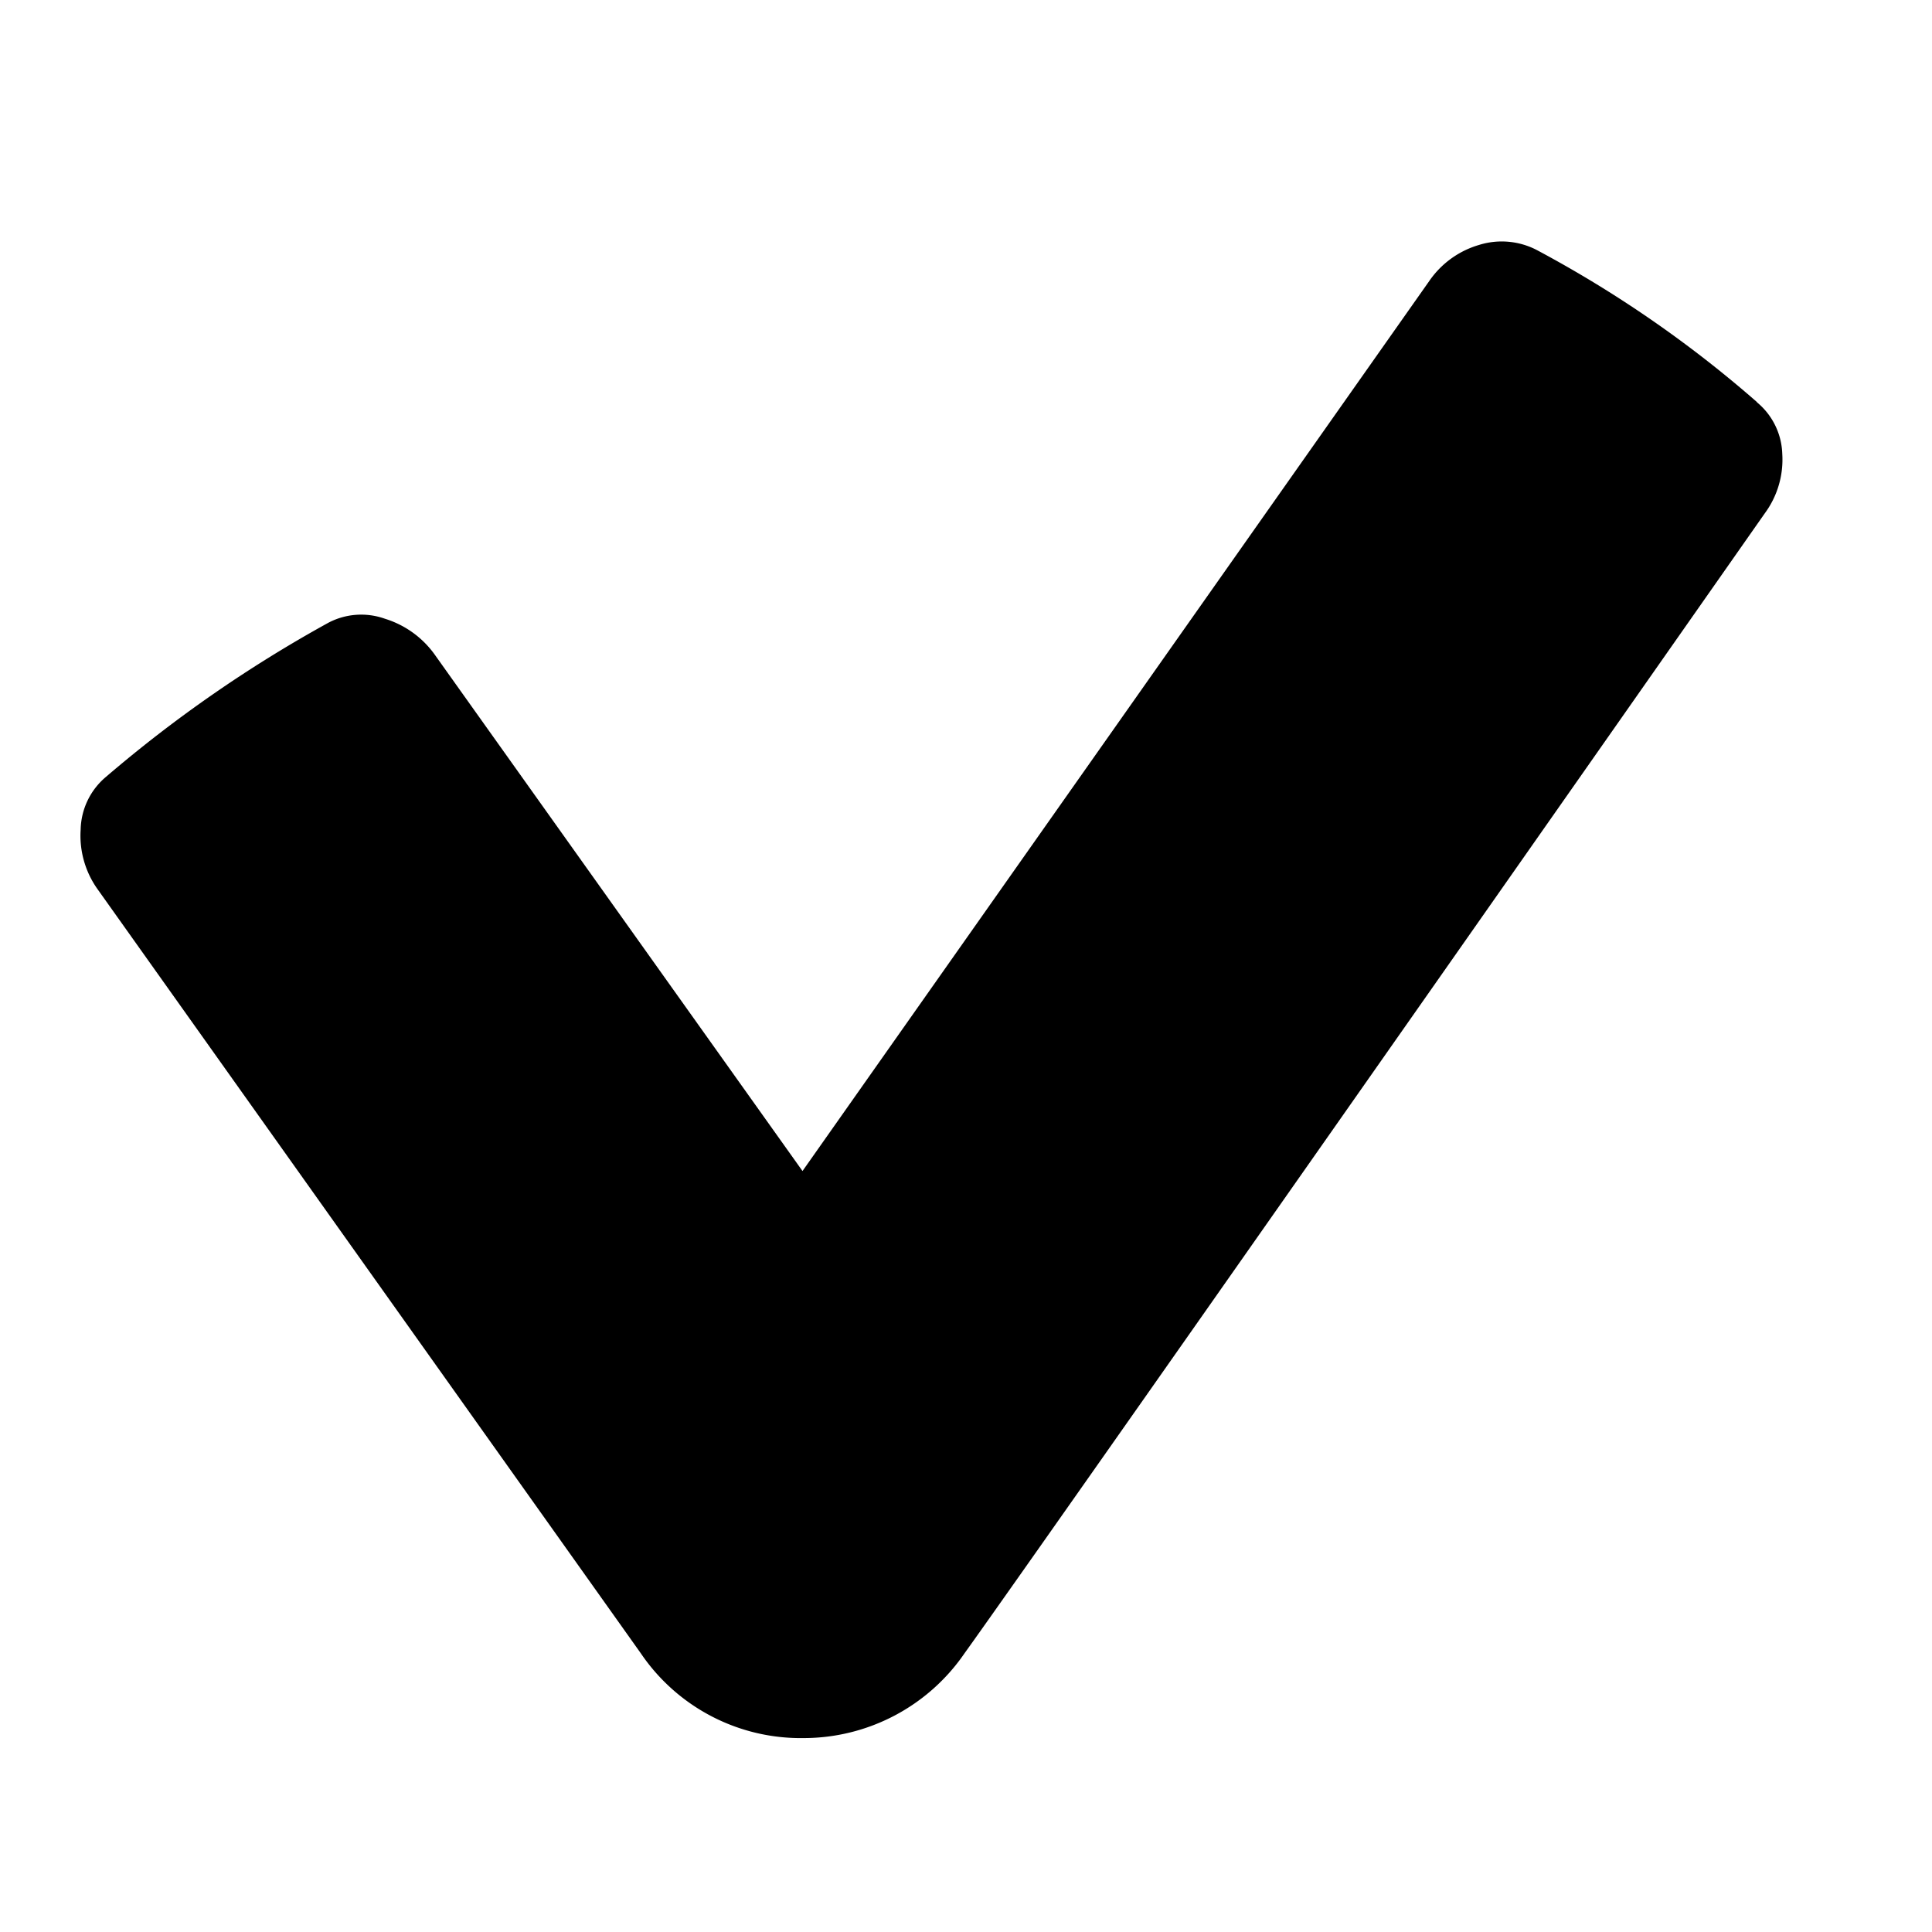 <svg xmlns="http://www.w3.org/2000/svg" viewBox="0 0 24 24">
  <path d="M21.825 4.997a.865.865 0 01.315.642 1.124 1.124 0 01-.218.739q-9.188 13.115-9.939 14.158a2.424 2.424 0 01-2 1.055 2.4 2.4 0 01-2.024-1.055L1.22 11.057a1.145 1.145 0 01-.218-.752.878.878 0 01.315-.655 16.363 16.363 0 012.764-1.915.877.877 0 01.7-.049 1.192 1.192 0 01.63.461l4.558 6.4 7.785-11.055a1.138 1.138 0 01.618-.449.945.945 0 01.715.061 14.548 14.548 0 012.739 1.891z"/>
</svg>